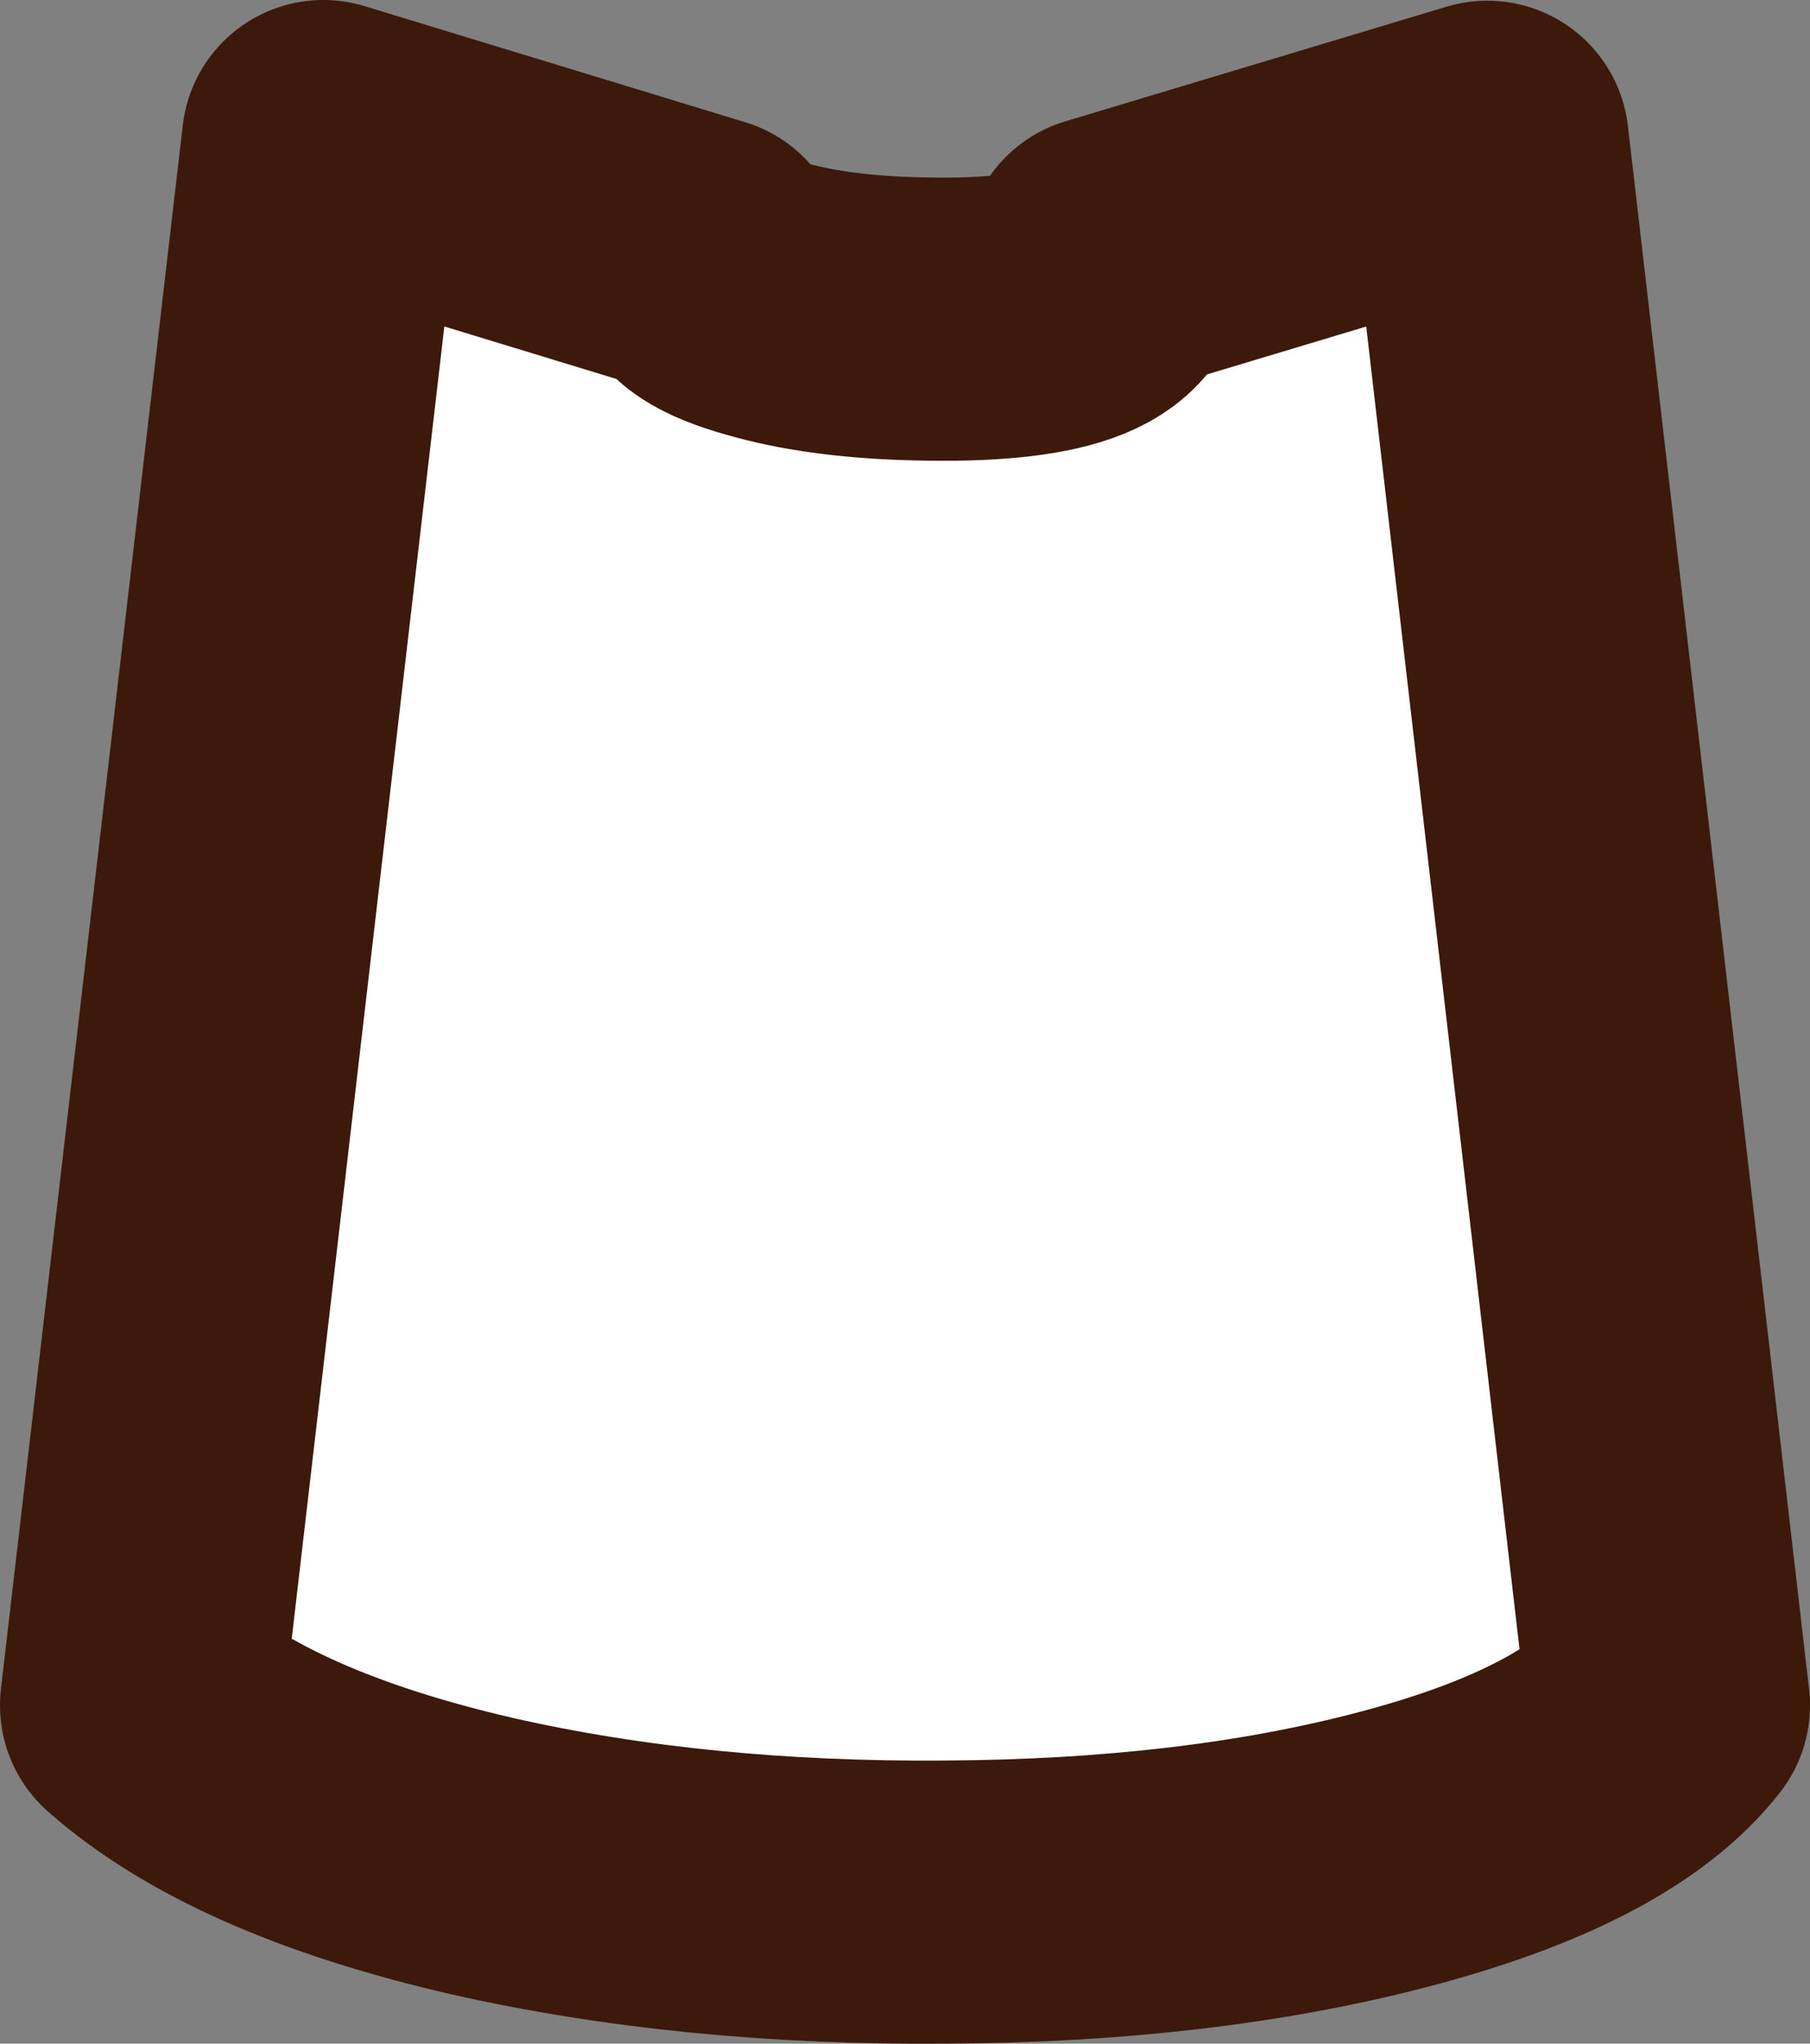 <?xml version="1.0" encoding="UTF-8" standalone="no"?>
<svg xmlns:xlink="http://www.w3.org/1999/xlink" height="144.35px" width="127.9px" xmlns="http://www.w3.org/2000/svg">
  <rect width="100%" height="100%" fill="#808080" stroke="none"/>
  <g transform="matrix(1.0, 0.0, 0.0, 1.0, 69.65, -6.75)">
    <path d="M8.5 24.9 L35.45 16.8 48.25 127.2 Q43.2 133.65 28.55 137.45 14.85 141.0 -2.75 141.1 -20.6 141.25 -35.6 137.85 -51.85 134.1 -59.65 127.2 L-46.8 16.75 -19.9 24.95 Q-20.05 26.6 -15.55 27.85 -11.4 29.05 -5.6 29.25 8.95 29.75 8.5 24.9" fill="#ffffff" fill-rule="evenodd" stroke="none"/>
    <path d="M8.5 24.9 Q8.95 29.75 -5.6 29.25 -11.4 29.05 -15.55 27.85 -20.05 26.6 -19.9 24.95 L-46.8 16.75 -59.65 127.2 Q-51.85 134.1 -35.6 137.85 -20.6 141.25 -2.75 141.1 14.85 141.0 28.55 137.45 43.2 133.65 48.25 127.2 L35.45 16.8 8.5 24.9 Z" fill="none" stroke="#3c190a" stroke-linecap="round" stroke-linejoin="round" stroke-width="20.0"/>
  </g>
</svg>
